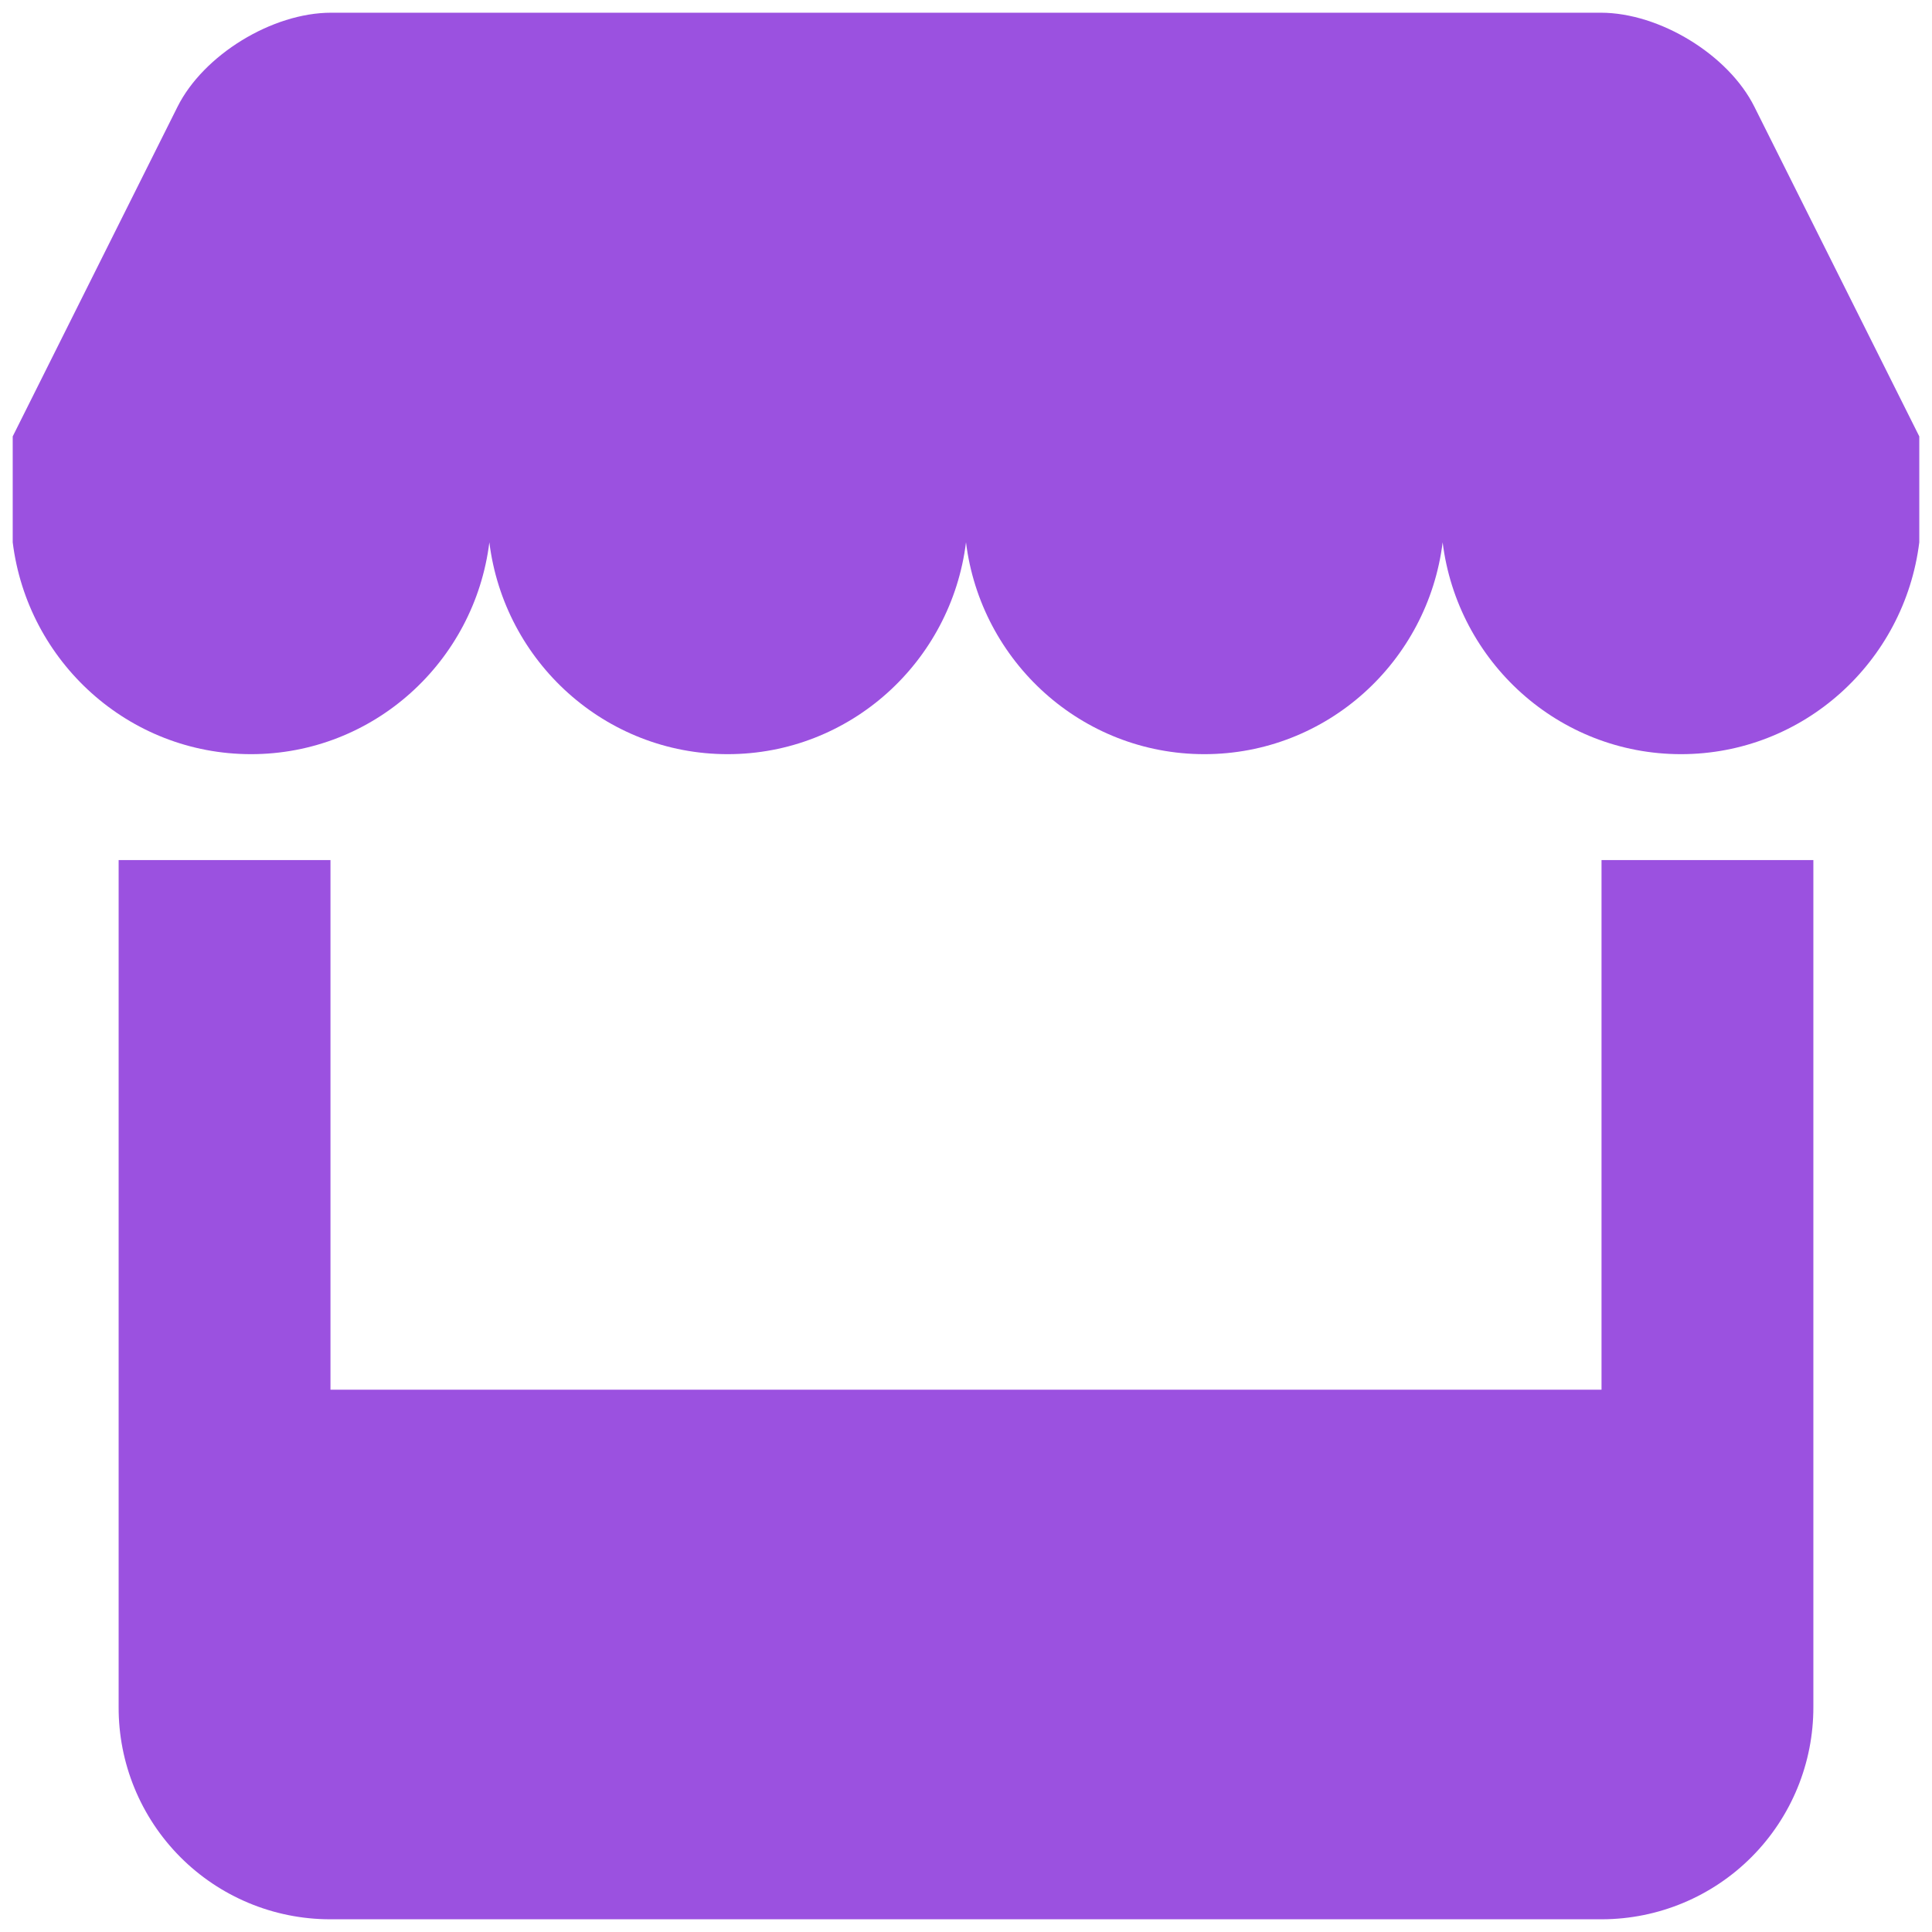 <svg width="76" height="76" viewBox="0 0 76 76" fill="none" xmlns="http://www.w3.org/2000/svg">
<path fill-rule="evenodd" clip-rule="evenodd" d="M4.667 33.833H13V54.667H4.667V33.833ZM6.983 4.2C8.004 2.158 10.708 0.5 13.025 0.5H62.971C65.287 0.5 67.996 2.158 69.013 4.2L75.5 17.167H0.5L6.983 4.2ZM0.5 17.167H75.5V21.333H0.5V17.167ZM63 33.833H71.333V54.667H63V33.833ZM0.5 21.333C1.083 26.033 5.058 29.667 9.875 29.667C14.692 29.667 18.667 26.033 19.25 21.333H0.5ZM19.25 21.333C19.833 26.033 23.808 29.667 28.625 29.667C33.442 29.667 37.417 26.033 38 21.333H19.25ZM38 21.333C38.583 26.033 42.558 29.667 47.375 29.667C52.192 29.667 56.167 26.033 56.75 21.333H38ZM56.75 21.333C57.333 26.033 61.308 29.667 66.125 29.667C70.942 29.667 74.917 26.033 75.5 21.333H56.75ZM4.667 54.667H71.333V67.146C71.339 69.355 70.467 71.476 68.909 73.043C67.351 74.61 65.234 75.493 63.025 75.5H12.975C11.88 75.498 10.797 75.281 9.787 74.86C8.777 74.439 7.859 73.823 7.088 73.047C6.316 72.271 5.705 71.35 5.289 70.337C4.874 69.325 4.662 68.24 4.667 67.146V54.667Z" fill="#9B51E0"/>
</svg>
